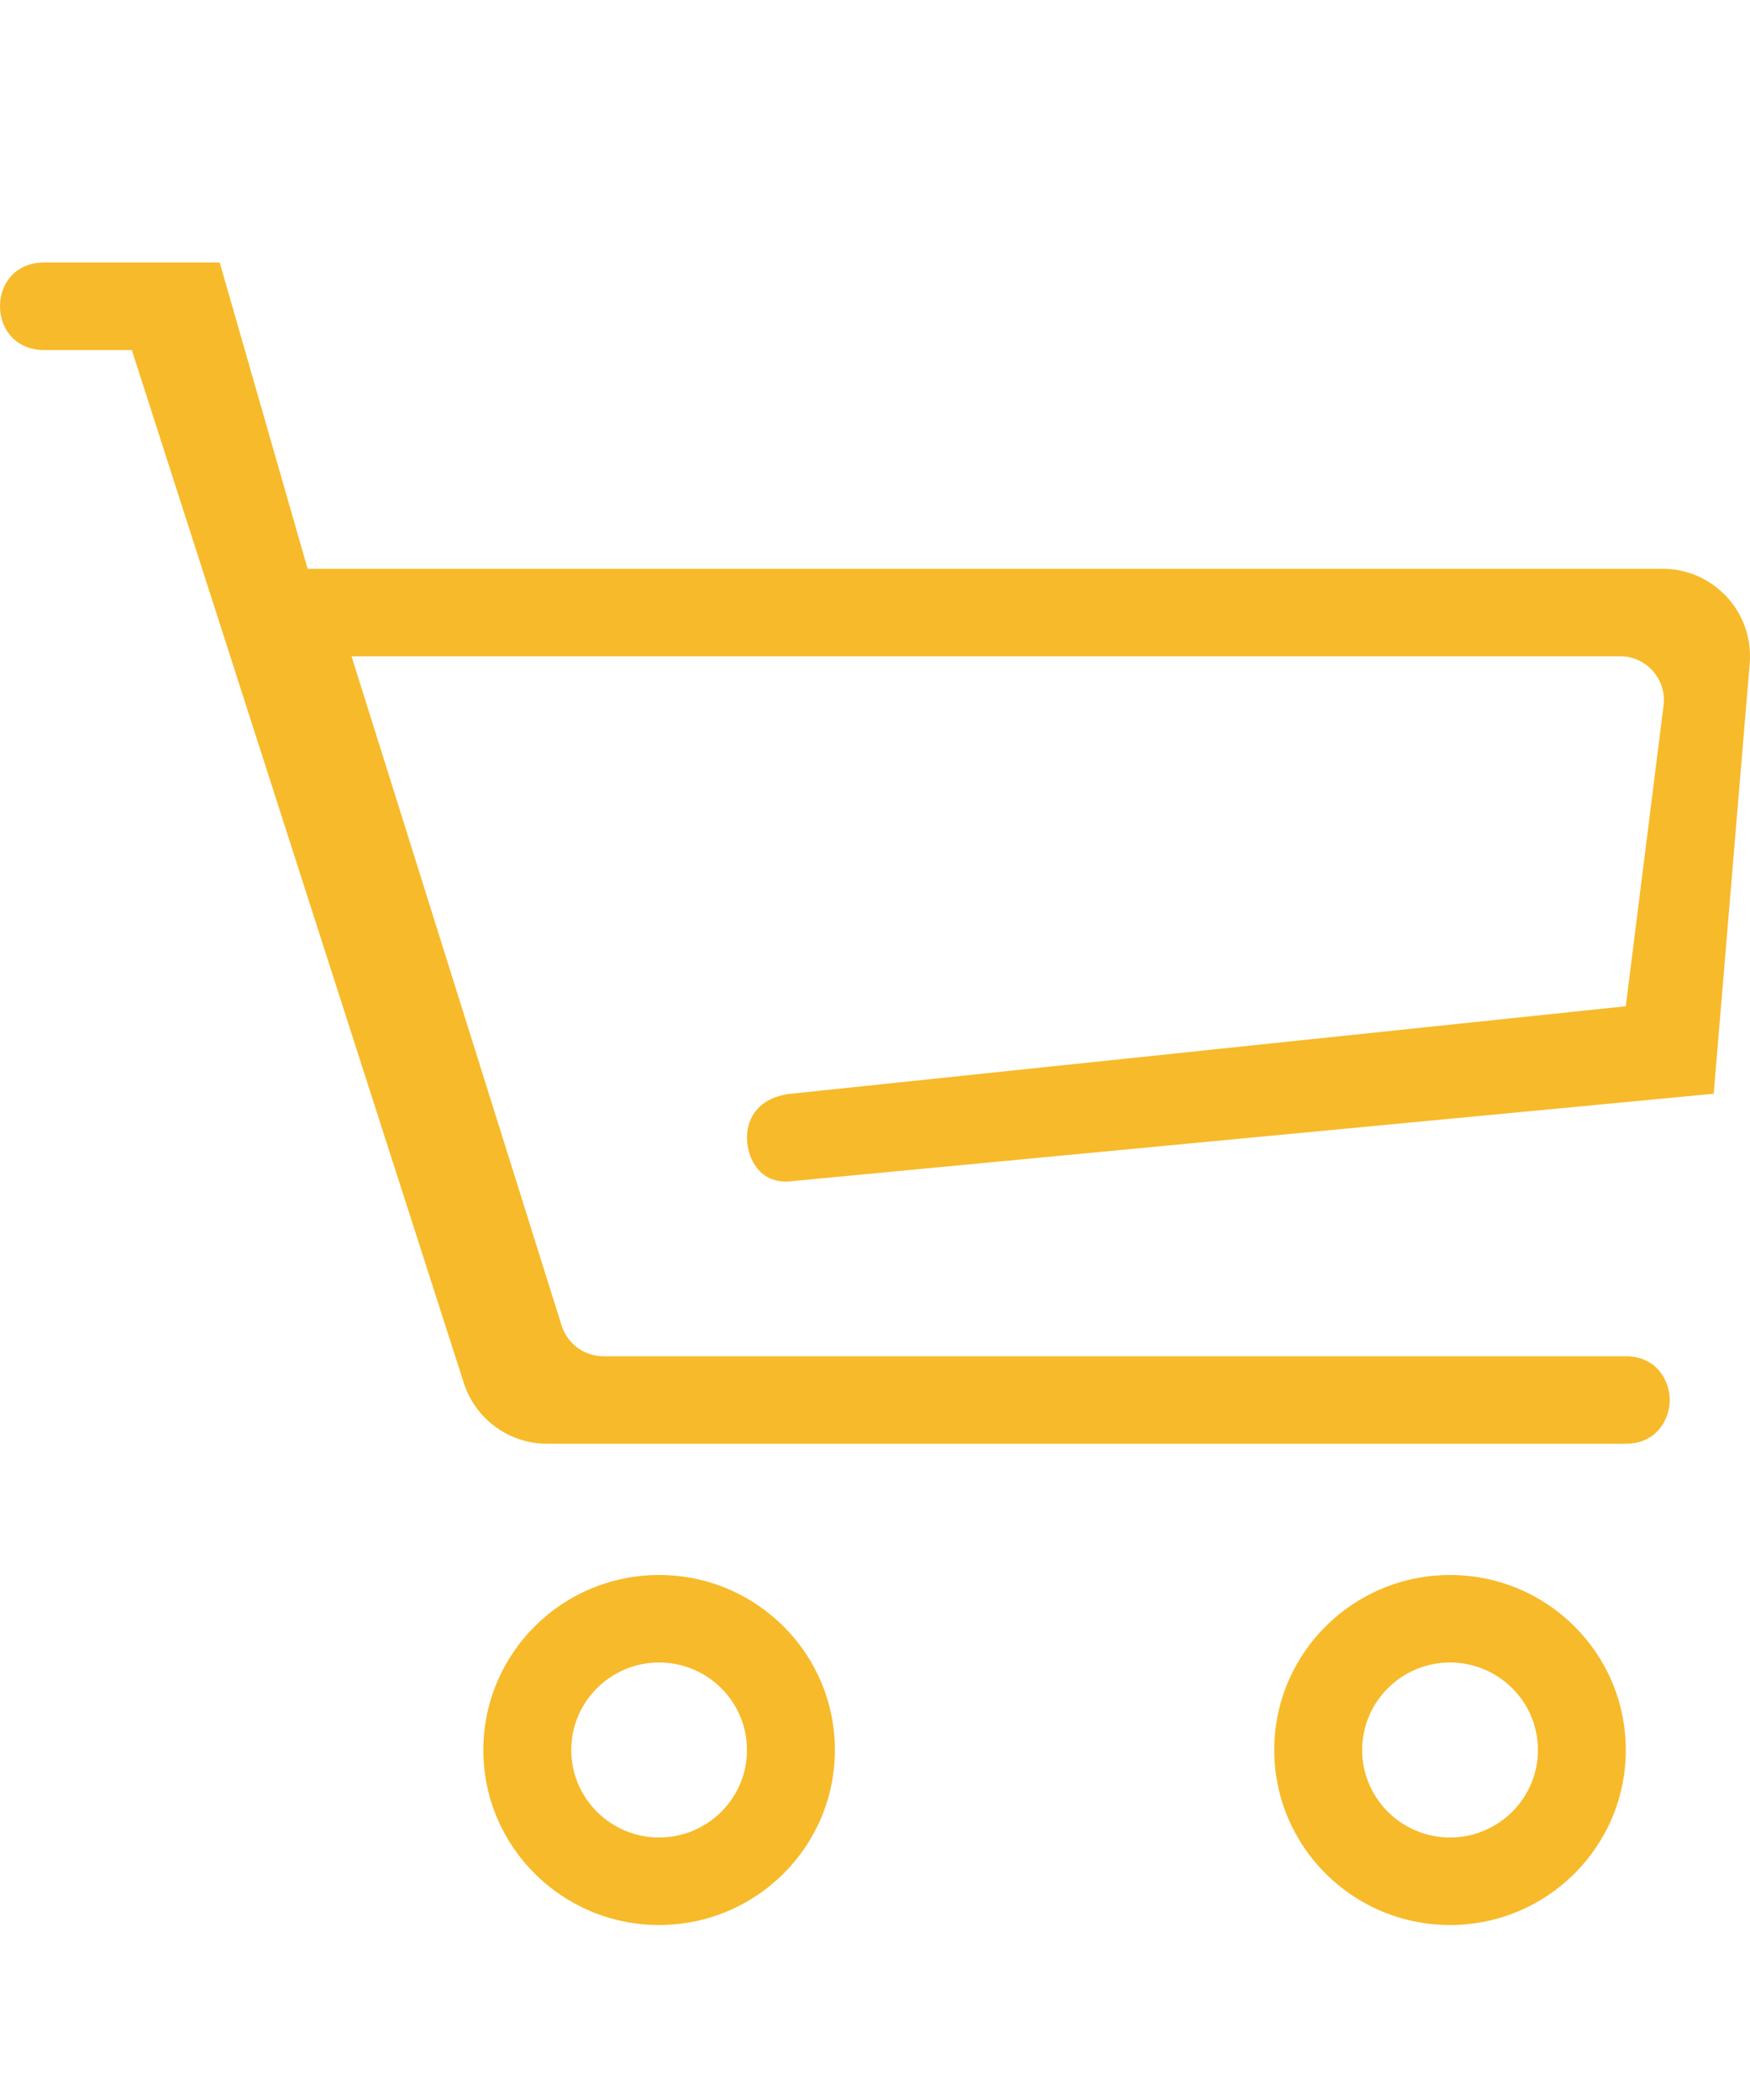 <?xml version="1.0" encoding="UTF-8"?>
<svg width="40px" height="48px" viewBox="0 0 40 48" version="1.1" xmlns="http://www.w3.org/2000/svg" xmlns:xlink="http://www.w3.org/1999/xlink">
    <!-- Generator: Sketch 52.3 (67297) - http://www.bohemiancoding.com/sketch -->
    <title>购物车</title>
    <desc>Created with Sketch.</desc>
    <g id="Page-1" stroke="none" stroke-width="1" fill="none" fill-rule="evenodd">
        <g id="待我签署-更多-" transform="translate(-754, -458)" fill="#F7BA2A" fill-rule="nonzero">
            <g id="友情提示" transform="translate(714, 367)">
                <g id="购物车" transform="translate(40, 91)">
                    <path d="M8.035,15 L12.837,30.299 C12.968,30.716 13.354,31 13.791,31 L37.161,31 C37.875,31 38.166,31.575 38.166,32 C38.166,32.425 37.875,33 37.161,33 L12.506,33 C11.637,33 10.868,32.439 10.602,31.612 L3.013,8 L1.004,8 C0.375,8 0,7.538 0,7 C4.89856992e-17,6.462 0.375,6 1.004,6 L5.022,6 L7.031,13 L38,13 C39.105,13 40,13.895 40,15 C40,15.056 39.998,15.111 39.993,15.167 L39.17,25 L18.078,27 C17.369,27.078 17.074,26.474 17.074,26 C17.074,25.526 17.369,25.078 18.078,25 L37.161,23 L38.024,16.125 C38.093,15.577 37.705,15.077 37.157,15.008 C37.115,15.003 37.074,15 37.032,15 L8.035,15 Z M15.065,38 C16.173,38 17.074,38.897 17.074,40 C17.074,41.103 16.173,42 15.065,42 C13.958,42 13.057,41.103 13.057,40 C13.057,38.897 13.958,38 15.065,38 Z M15.065,36 C12.847,36 11.048,37.791 11.048,40 C11.048,42.209 12.847,44 15.065,44 C17.284,44 19.083,42.209 19.083,40 C19.083,37.791 17.284,36 15.065,36 Z M33.144,38 C34.252,38 35.153,38.897 35.153,40 C35.153,41.103 34.252,42 33.144,42 C32.036,42 31.135,41.103 31.135,40 C31.135,38.897 32.036,38 33.144,38 Z M33.144,36 C30.925,36 29.126,37.791 29.126,40 C29.126,42.209 30.925,44 33.144,44 C35.363,44 37.161,42.209 37.161,40 C37.161,37.791 35.363,36 33.144,36 Z" id="形状"></path>
                </g>
            </g>
        </g>
    </g>
</svg>